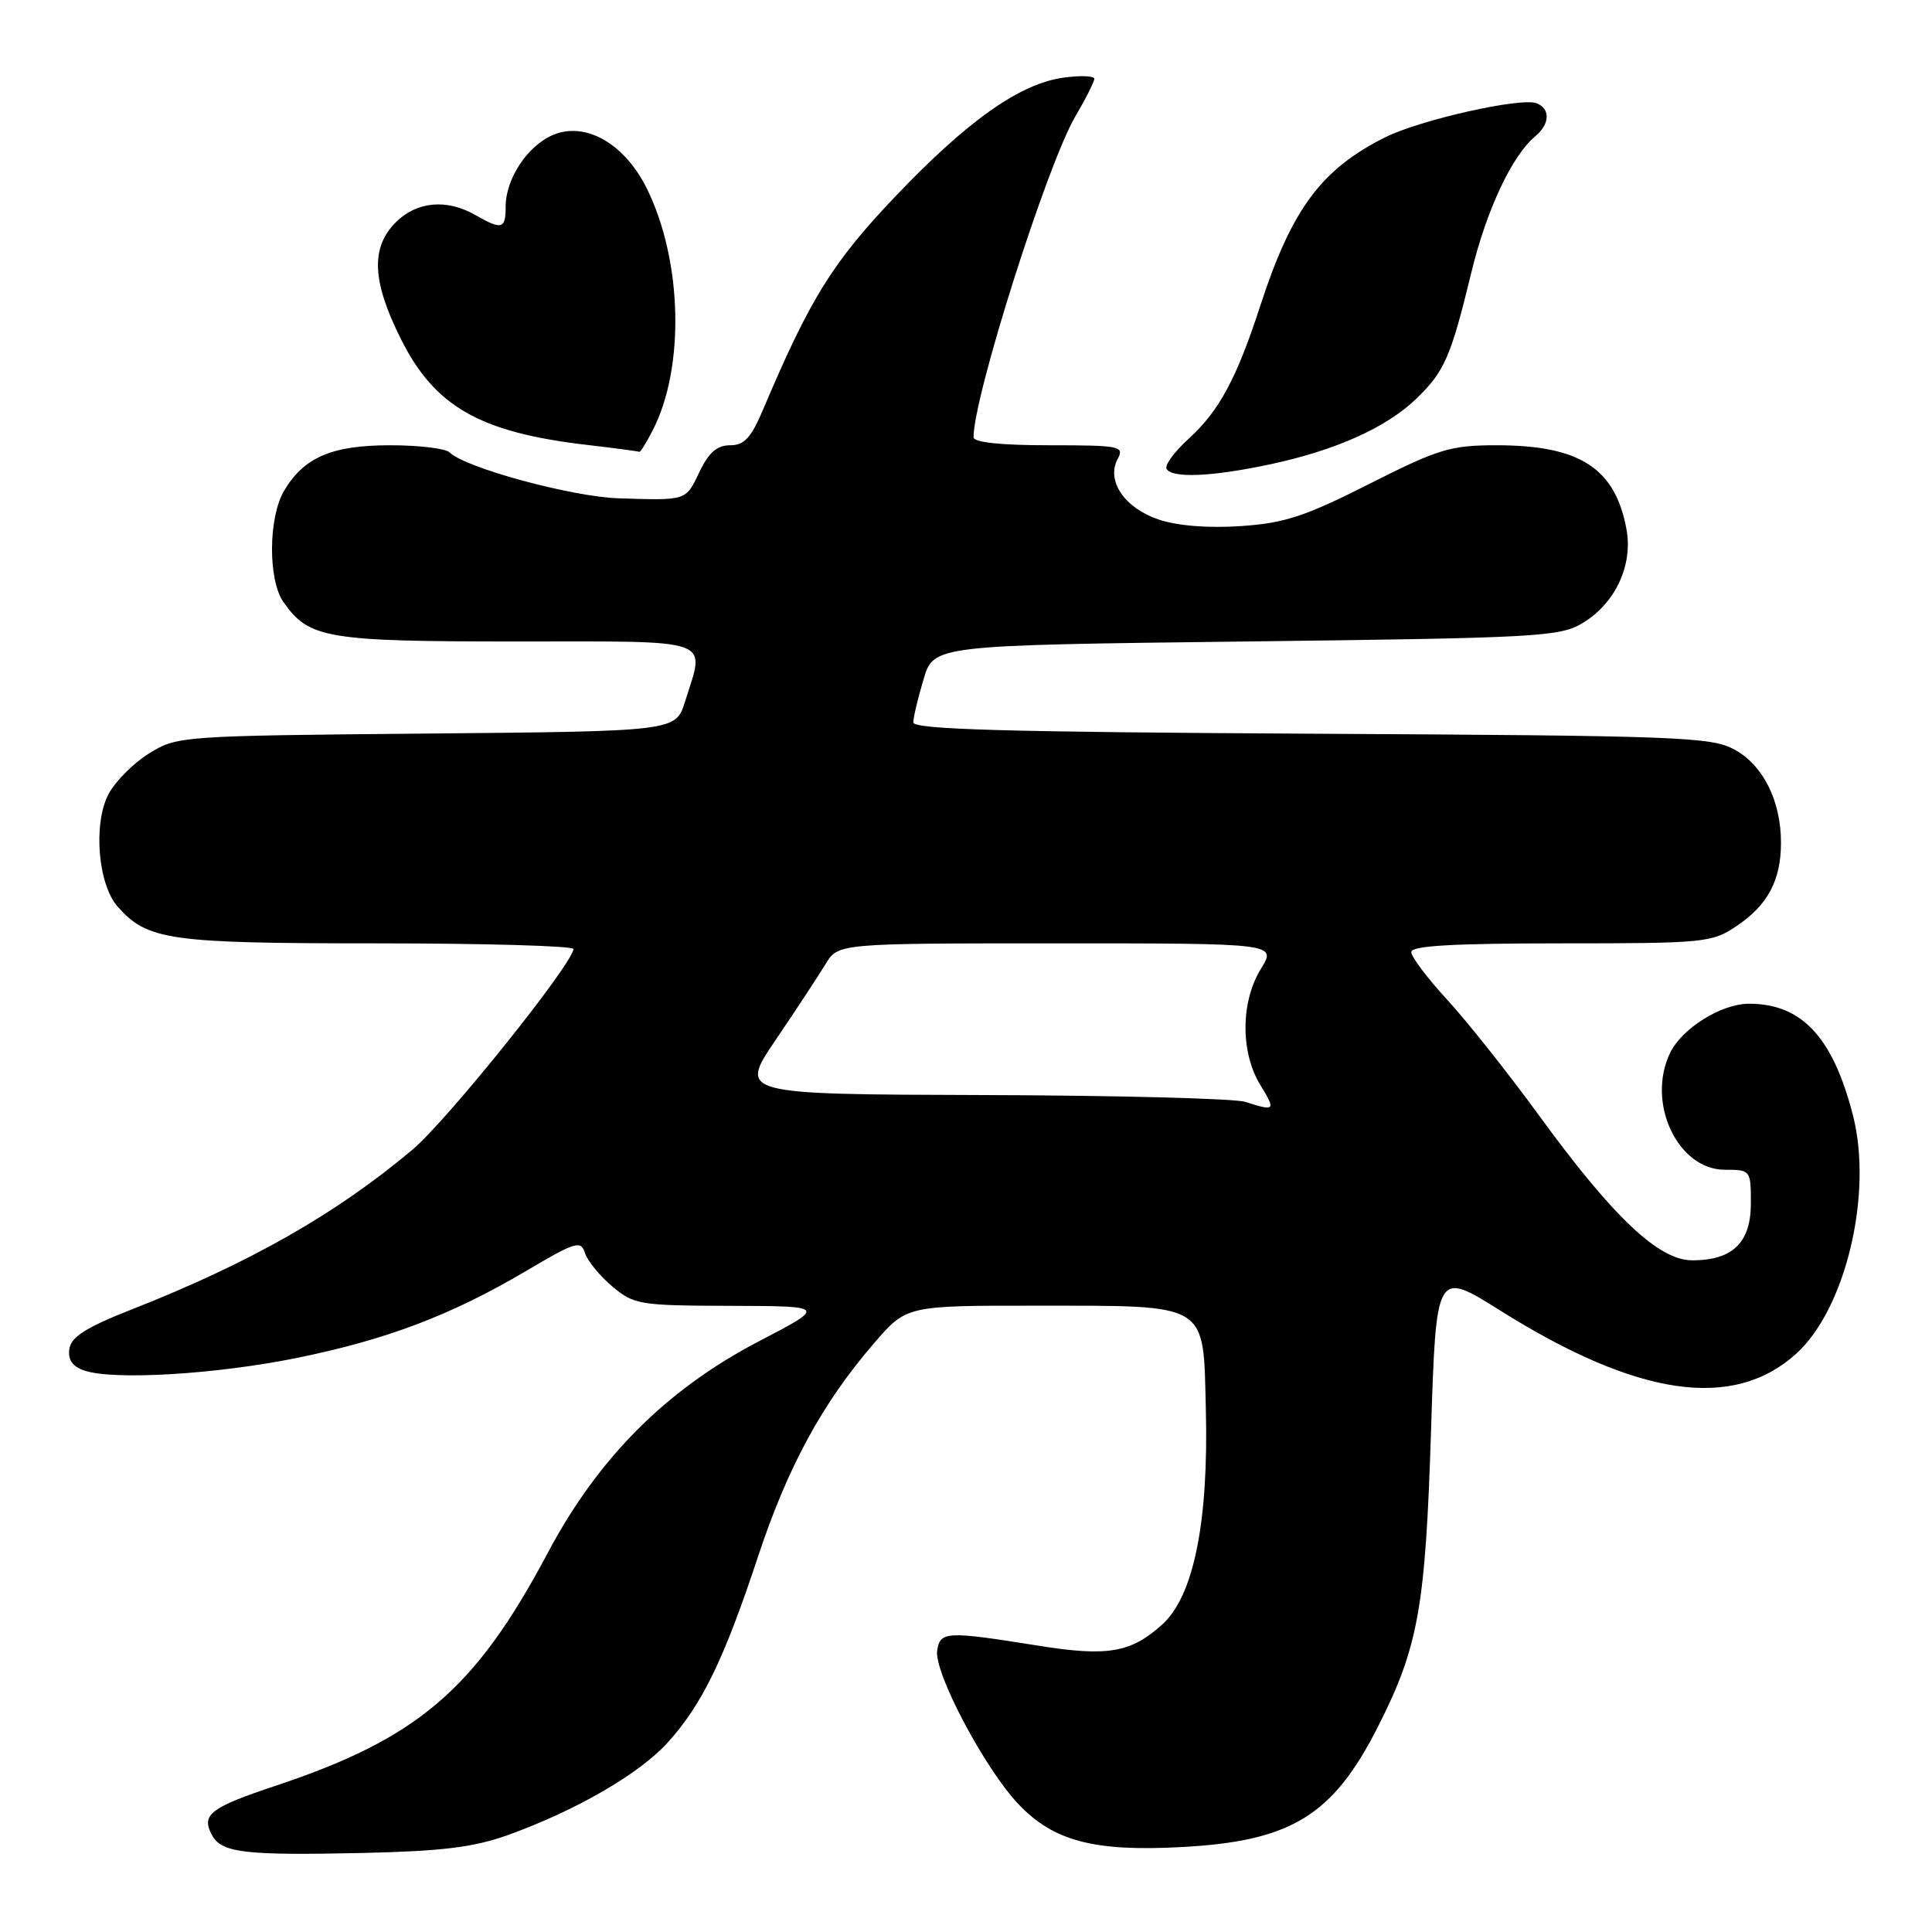 <?xml version="1.0" encoding="UTF-8" standalone="no"?>
<!DOCTYPE svg PUBLIC "-//W3C//DTD SVG 1.1//EN" "http://www.w3.org/Graphics/SVG/1.1/DTD/svg11.dtd" >
<svg xmlns="http://www.w3.org/2000/svg" xmlns:xlink="http://www.w3.org/1999/xlink" version="1.1" viewBox="0 0 256 256">
 <g >
 <path fill="currentColor"
d=" M 67.28 243.16 C 76.30 239.92 84.72 235.05 88.48 230.89 C 93.03 225.86 95.94 219.87 100.41 206.35 C 104.37 194.37 108.95 185.94 115.81 177.99 C 120.11 173.00 120.11 173.00 137.31 173.01 C 160.38 173.03 159.42 172.45 159.78 186.69 C 160.16 201.63 158.17 211.47 154.03 215.23 C 149.85 219.01 146.77 219.54 137.51 218.05 C 125.39 216.11 124.55 216.15 124.18 218.73 C 123.77 221.67 130.52 234.42 134.98 239.09 C 139.61 243.96 144.96 245.36 156.50 244.75 C 171.10 243.98 176.61 240.60 182.61 228.75 C 187.94 218.22 188.88 212.98 189.62 189.56 C 190.30 168.33 190.30 168.33 198.75 173.63 C 216.98 185.08 229.64 186.93 238.00 179.38 C 244.56 173.45 248.19 158.21 245.53 147.80 C 242.87 137.43 238.75 133.00 231.75 133.00 C 228.08 133.00 222.84 136.27 221.28 139.55 C 218.13 146.14 222.31 155.00 228.57 155.00 C 231.96 155.00 232.00 155.05 232.00 159.44 C 232.00 164.65 229.59 167.00 224.23 167.00 C 219.80 167.00 213.79 161.33 204.00 147.90 C 199.88 142.24 194.36 135.29 191.75 132.46 C 189.14 129.62 187.00 126.79 187.00 126.15 C 187.00 125.32 192.52 125.00 206.85 125.00 C 225.86 125.00 226.85 124.90 230.09 122.72 C 234.23 119.93 235.97 116.69 235.99 111.72 C 236.01 106.16 233.64 101.40 229.83 99.32 C 226.75 97.64 222.52 97.48 173.75 97.22 C 133.14 97.00 121.00 96.65 121.02 95.72 C 121.02 95.05 121.64 92.47 122.38 90.00 C 123.72 85.50 123.72 85.50 165.11 85.00 C 203.92 84.53 206.70 84.38 209.73 82.54 C 214.03 79.95 216.39 74.90 215.52 70.15 C 214.04 62.04 209.35 59.00 198.32 59.00 C 192.19 59.00 190.65 59.47 181.44 64.12 C 172.92 68.43 170.22 69.32 164.41 69.71 C 160.08 70.00 156.02 69.68 153.53 68.84 C 148.99 67.31 146.55 63.70 148.10 60.81 C 149.01 59.12 148.42 59.00 139.04 59.00 C 132.58 59.00 129.00 58.62 129.00 57.93 C 129.00 52.51 138.73 21.85 142.48 15.44 C 143.87 13.08 145.00 10.83 145.00 10.44 C 145.00 10.05 143.19 9.98 140.98 10.28 C 135.16 11.06 128.24 15.94 118.60 26.07 C 110.31 34.78 107.33 39.58 101.12 54.25 C 99.53 58.02 98.62 59.00 96.74 59.00 C 95.02 59.00 93.92 59.95 92.70 62.50 C 90.85 66.38 91.08 66.31 82.00 66.03 C 75.82 65.84 61.65 62.00 59.55 59.93 C 59.03 59.42 55.50 59.00 51.70 59.00 C 43.98 59.00 40.26 60.59 37.64 65.04 C 35.55 68.58 35.50 76.85 37.56 79.78 C 40.94 84.61 43.26 85.00 68.45 85.00 C 95.02 85.00 93.44 84.43 90.77 92.97 C 89.54 96.90 89.54 96.90 56.52 97.20 C 23.86 97.50 23.46 97.53 19.73 99.85 C 17.65 101.14 15.24 103.57 14.36 105.26 C 12.32 109.21 12.99 117.21 15.60 120.15 C 19.57 124.60 22.40 125.00 49.97 125.00 C 64.29 125.00 75.99 125.34 75.98 125.75 C 75.94 127.66 59.24 148.49 54.65 152.34 C 44.55 160.84 33.14 167.33 17.50 173.49 C 11.41 175.88 9.43 177.14 9.19 178.73 C 8.98 180.18 9.59 181.07 11.19 181.61 C 15.06 182.92 28.63 182.11 39.35 179.93 C 51.28 177.50 59.78 174.27 69.71 168.41 C 76.28 164.52 76.97 164.32 77.51 166.03 C 77.84 167.07 79.47 169.06 81.13 170.46 C 84.02 172.88 84.73 173.00 96.83 173.03 C 109.50 173.07 109.50 173.07 100.50 177.76 C 88.27 184.15 79.26 193.18 72.59 205.75 C 62.97 223.86 55.40 230.34 36.50 236.63 C 27.86 239.51 26.64 240.45 28.07 243.13 C 29.34 245.51 32.34 245.87 48.00 245.53 C 58.58 245.29 62.75 244.78 67.28 243.16 Z  M 168.23 61.54 C 176.95 59.69 183.71 56.66 187.68 52.82 C 191.42 49.20 192.24 47.32 194.97 36.07 C 196.98 27.79 200.36 20.60 203.44 18.05 C 205.38 16.44 205.45 14.39 203.60 13.68 C 201.51 12.88 188.17 15.88 183.55 18.19 C 175.07 22.43 171.16 27.71 167.00 40.50 C 163.86 50.16 161.55 54.45 157.51 58.13 C 155.61 59.86 154.29 61.66 154.58 62.14 C 155.36 63.39 160.55 63.17 168.23 61.54 Z  M 86.47 57.05 C 90.77 48.75 90.43 34.57 85.72 25.00 C 82.79 19.06 77.63 16.08 73.33 17.86 C 69.91 19.28 67.00 23.67 67.00 27.40 C 67.00 30.36 66.50 30.50 63.00 28.50 C 59.19 26.32 55.23 26.68 52.45 29.45 C 49.10 32.81 49.29 37.26 53.11 44.90 C 57.60 53.89 63.59 57.30 77.77 58.95 C 81.47 59.38 84.60 59.80 84.72 59.87 C 84.85 59.94 85.64 58.67 86.47 57.05 Z  M 165.00 146.00 C 163.62 145.56 147.96 145.15 130.20 145.10 C 97.89 145.00 97.89 145.00 102.81 137.75 C 105.51 133.76 108.47 129.26 109.39 127.75 C 111.05 125.00 111.05 125.00 140.10 125.00 C 169.16 125.00 169.16 125.00 167.08 128.37 C 164.39 132.72 164.35 139.43 166.99 143.75 C 169.08 147.17 168.98 147.28 165.00 146.00 Z "/>
</g>
</svg>